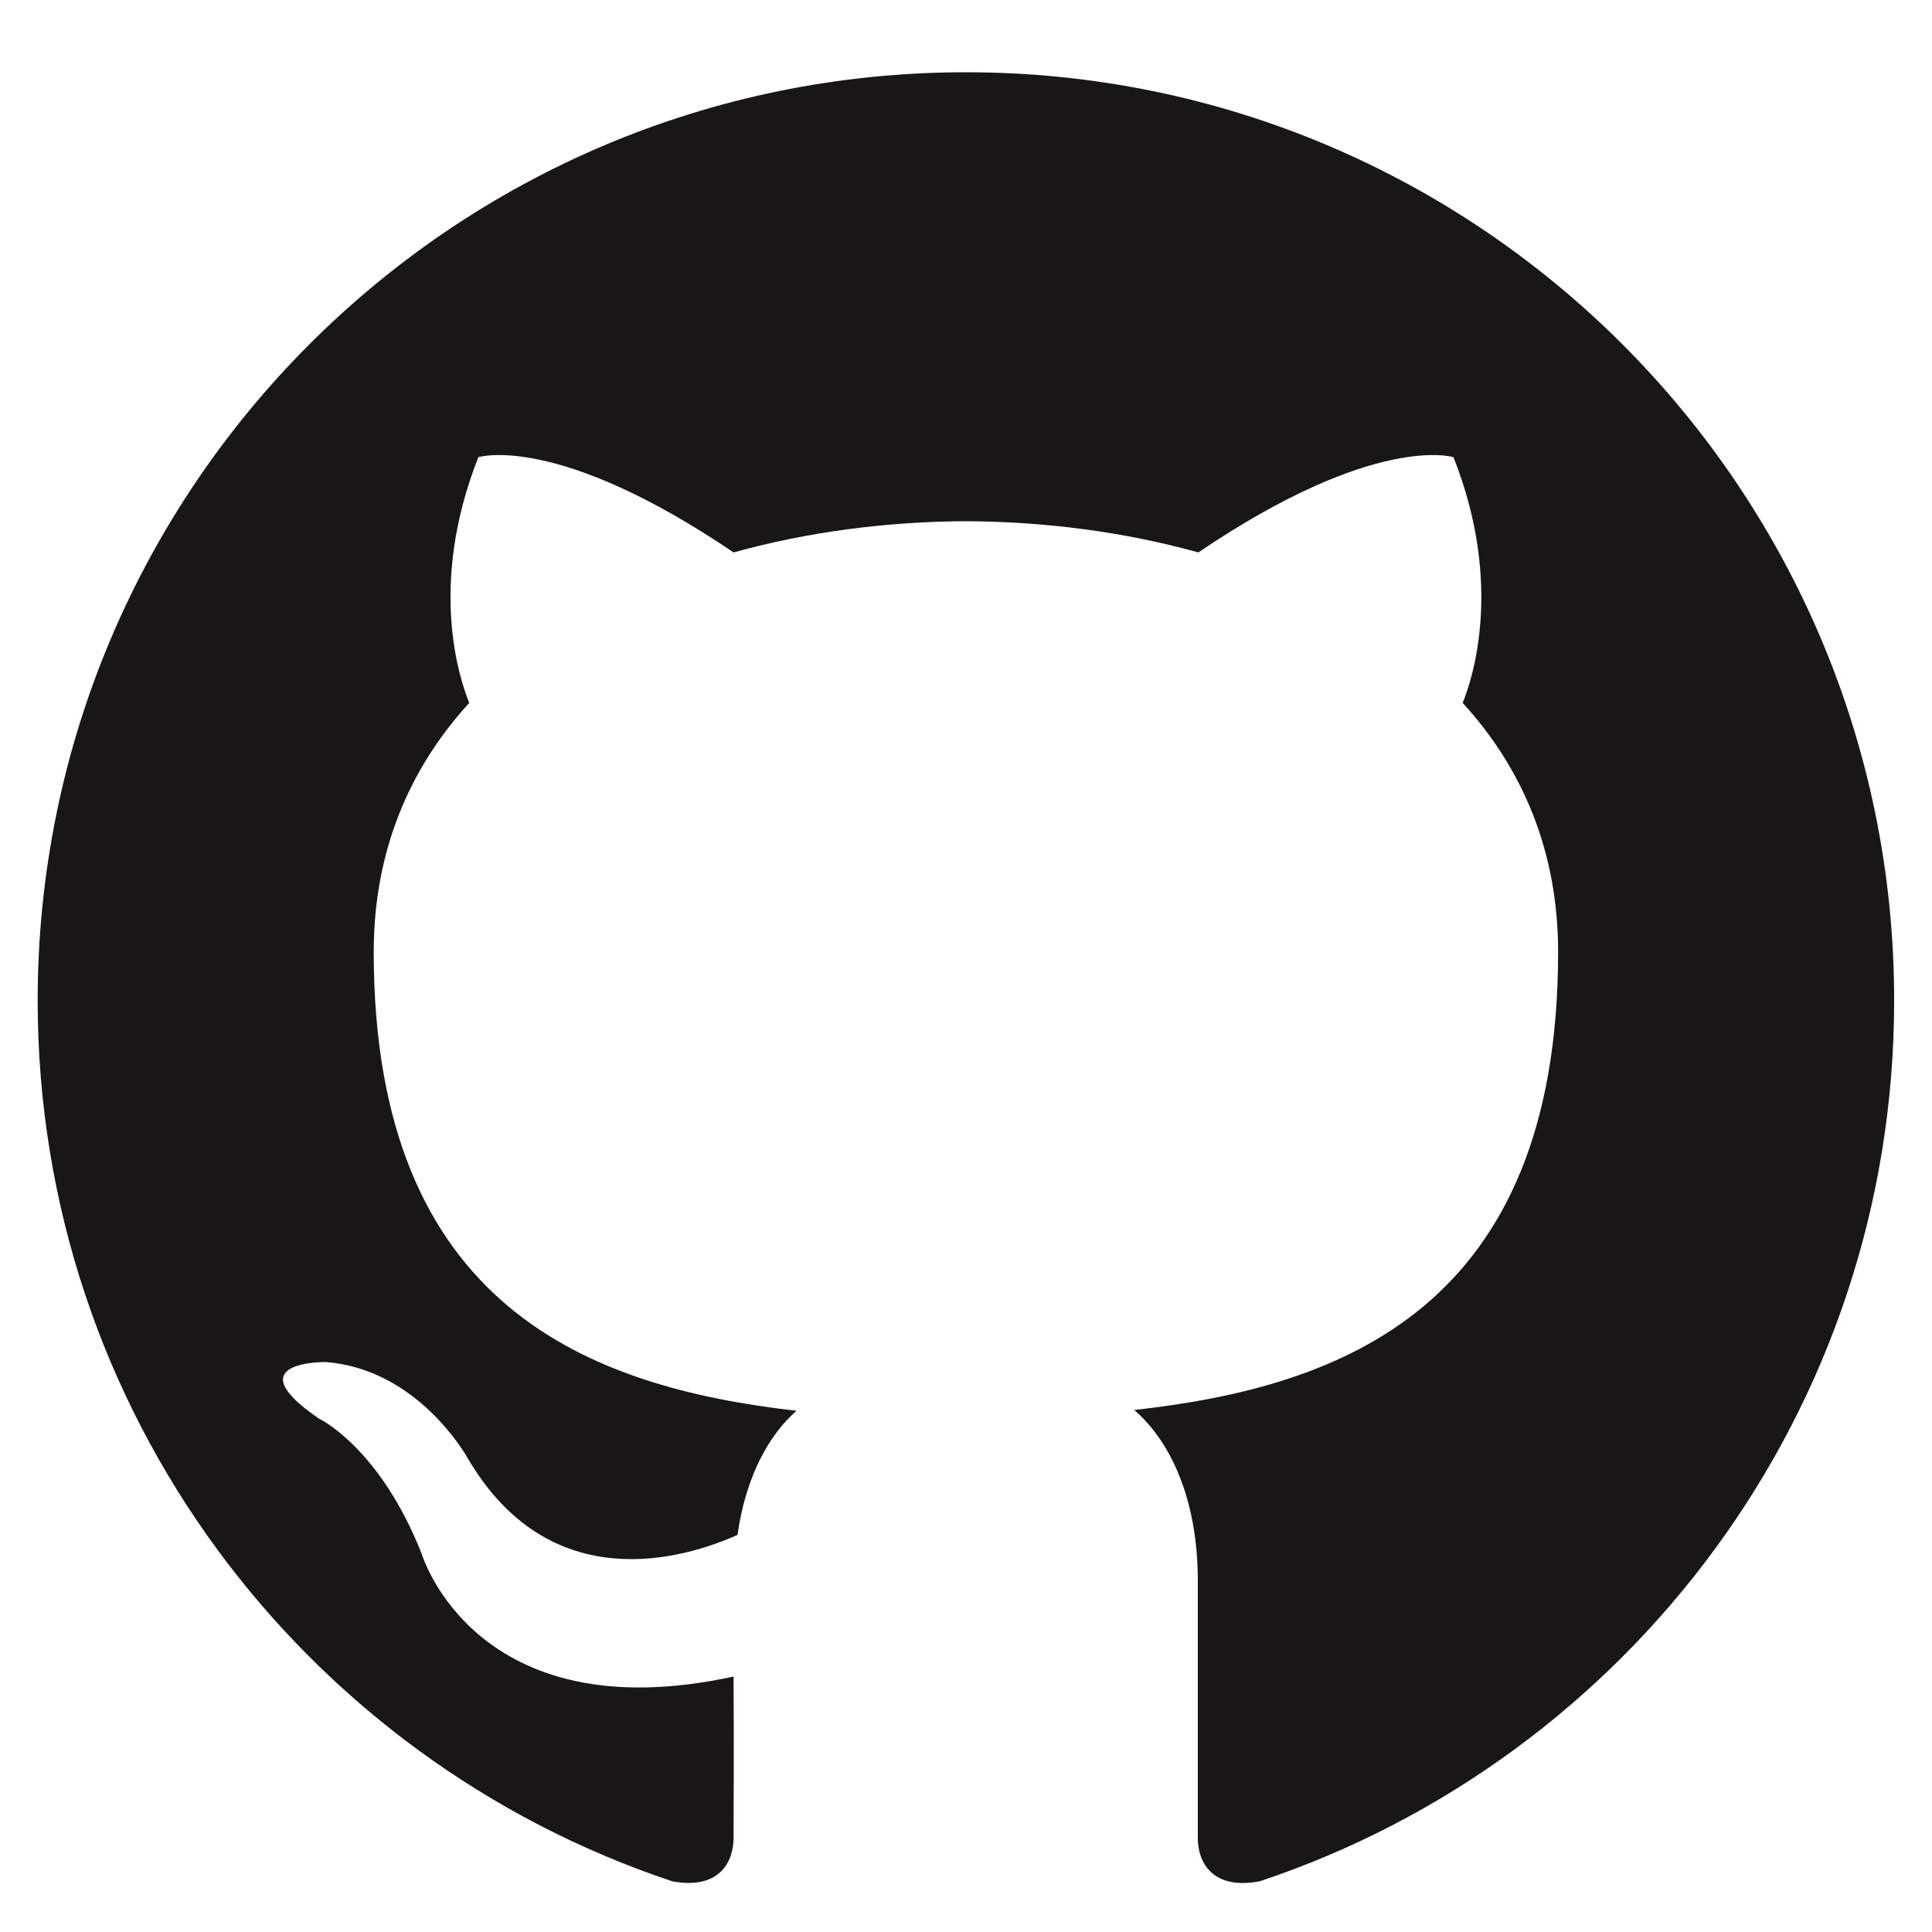 <?xml version="1.0" encoding="utf-8"?>
<!-- Generator: Adobe Illustrator 16.0.0, SVG Export Plug-In . SVG Version: 6.00 Build 0)  -->
<!DOCTYPE svg PUBLIC "-//W3C//DTD SVG 1.1//EN" "http://www.w3.org/Graphics/SVG/1.1/DTD/svg11.dtd">
<svg version="1.1" id="Capa_1" xmlns="http://www.w3.org/2000/svg" xmlns:xlink="http://www.w3.org/1999/xlink" x="0px" y="0px"
	 width="100px" height="100px" viewBox="0 0 100 100" enable-background="new 0 0 100 100" xml:space="preserve">
<g>
	<path fill="#181616" d="M49.993,3.74C23.462,3.74,1.95,25.252,1.95,51.788c0,21.229,13.763,39.238,32.859,45.591
		c2.404,0.44,3.16-0.985,3.16-2.258c0-1.142,0.024-4.33,0-8.343c-13.363,2.907-16.132-6.326-16.132-6.326
		c-2.184-5.553-5.331-7.028-5.331-7.028c-4.362-2.98,0.327-2.925,0.327-2.925c4.82,0.341,7.362,4.955,7.362,4.955
		c4.285,7.336,11.243,5.218,13.978,3.991c0.438-3.105,1.682-5.224,3.055-6.423c-10.668-1.215-21.884-5.336-21.884-23.748
		c0-5.248,1.871-9.535,4.944-12.892c-0.496-1.214-2.147-6.101,0.472-12.718c0,0,4.033-1.291,13.209,4.929
		c3.833-1.066,7.945-1.597,12.029-1.616c4.08,0.019,8.192,0.55,12.029,1.616c9.175-6.217,13.205-4.929,13.205-4.929
		c2.616,6.617,0.968,11.504,0.476,12.718c3.073,3.357,4.939,7.644,4.939,12.892c0,18.461-11.234,22.521-21.94,23.706
		c1.725,1.487,3.291,4.371,3.291,8.853c0,6.008,0,11.722,0,13.3c0,1.284,0.774,2.707,3.215,2.24
		c19.077-6.364,32.828-24.362,32.828-45.585C98.042,25.252,76.53,3.74,49.993,3.74z"/>
	<g>
	</g>
	<g>
	</g>
	<g>
	</g>
	<g>
	</g>
	<g>
	</g>
	<g>
	</g>
</g>
</svg>
